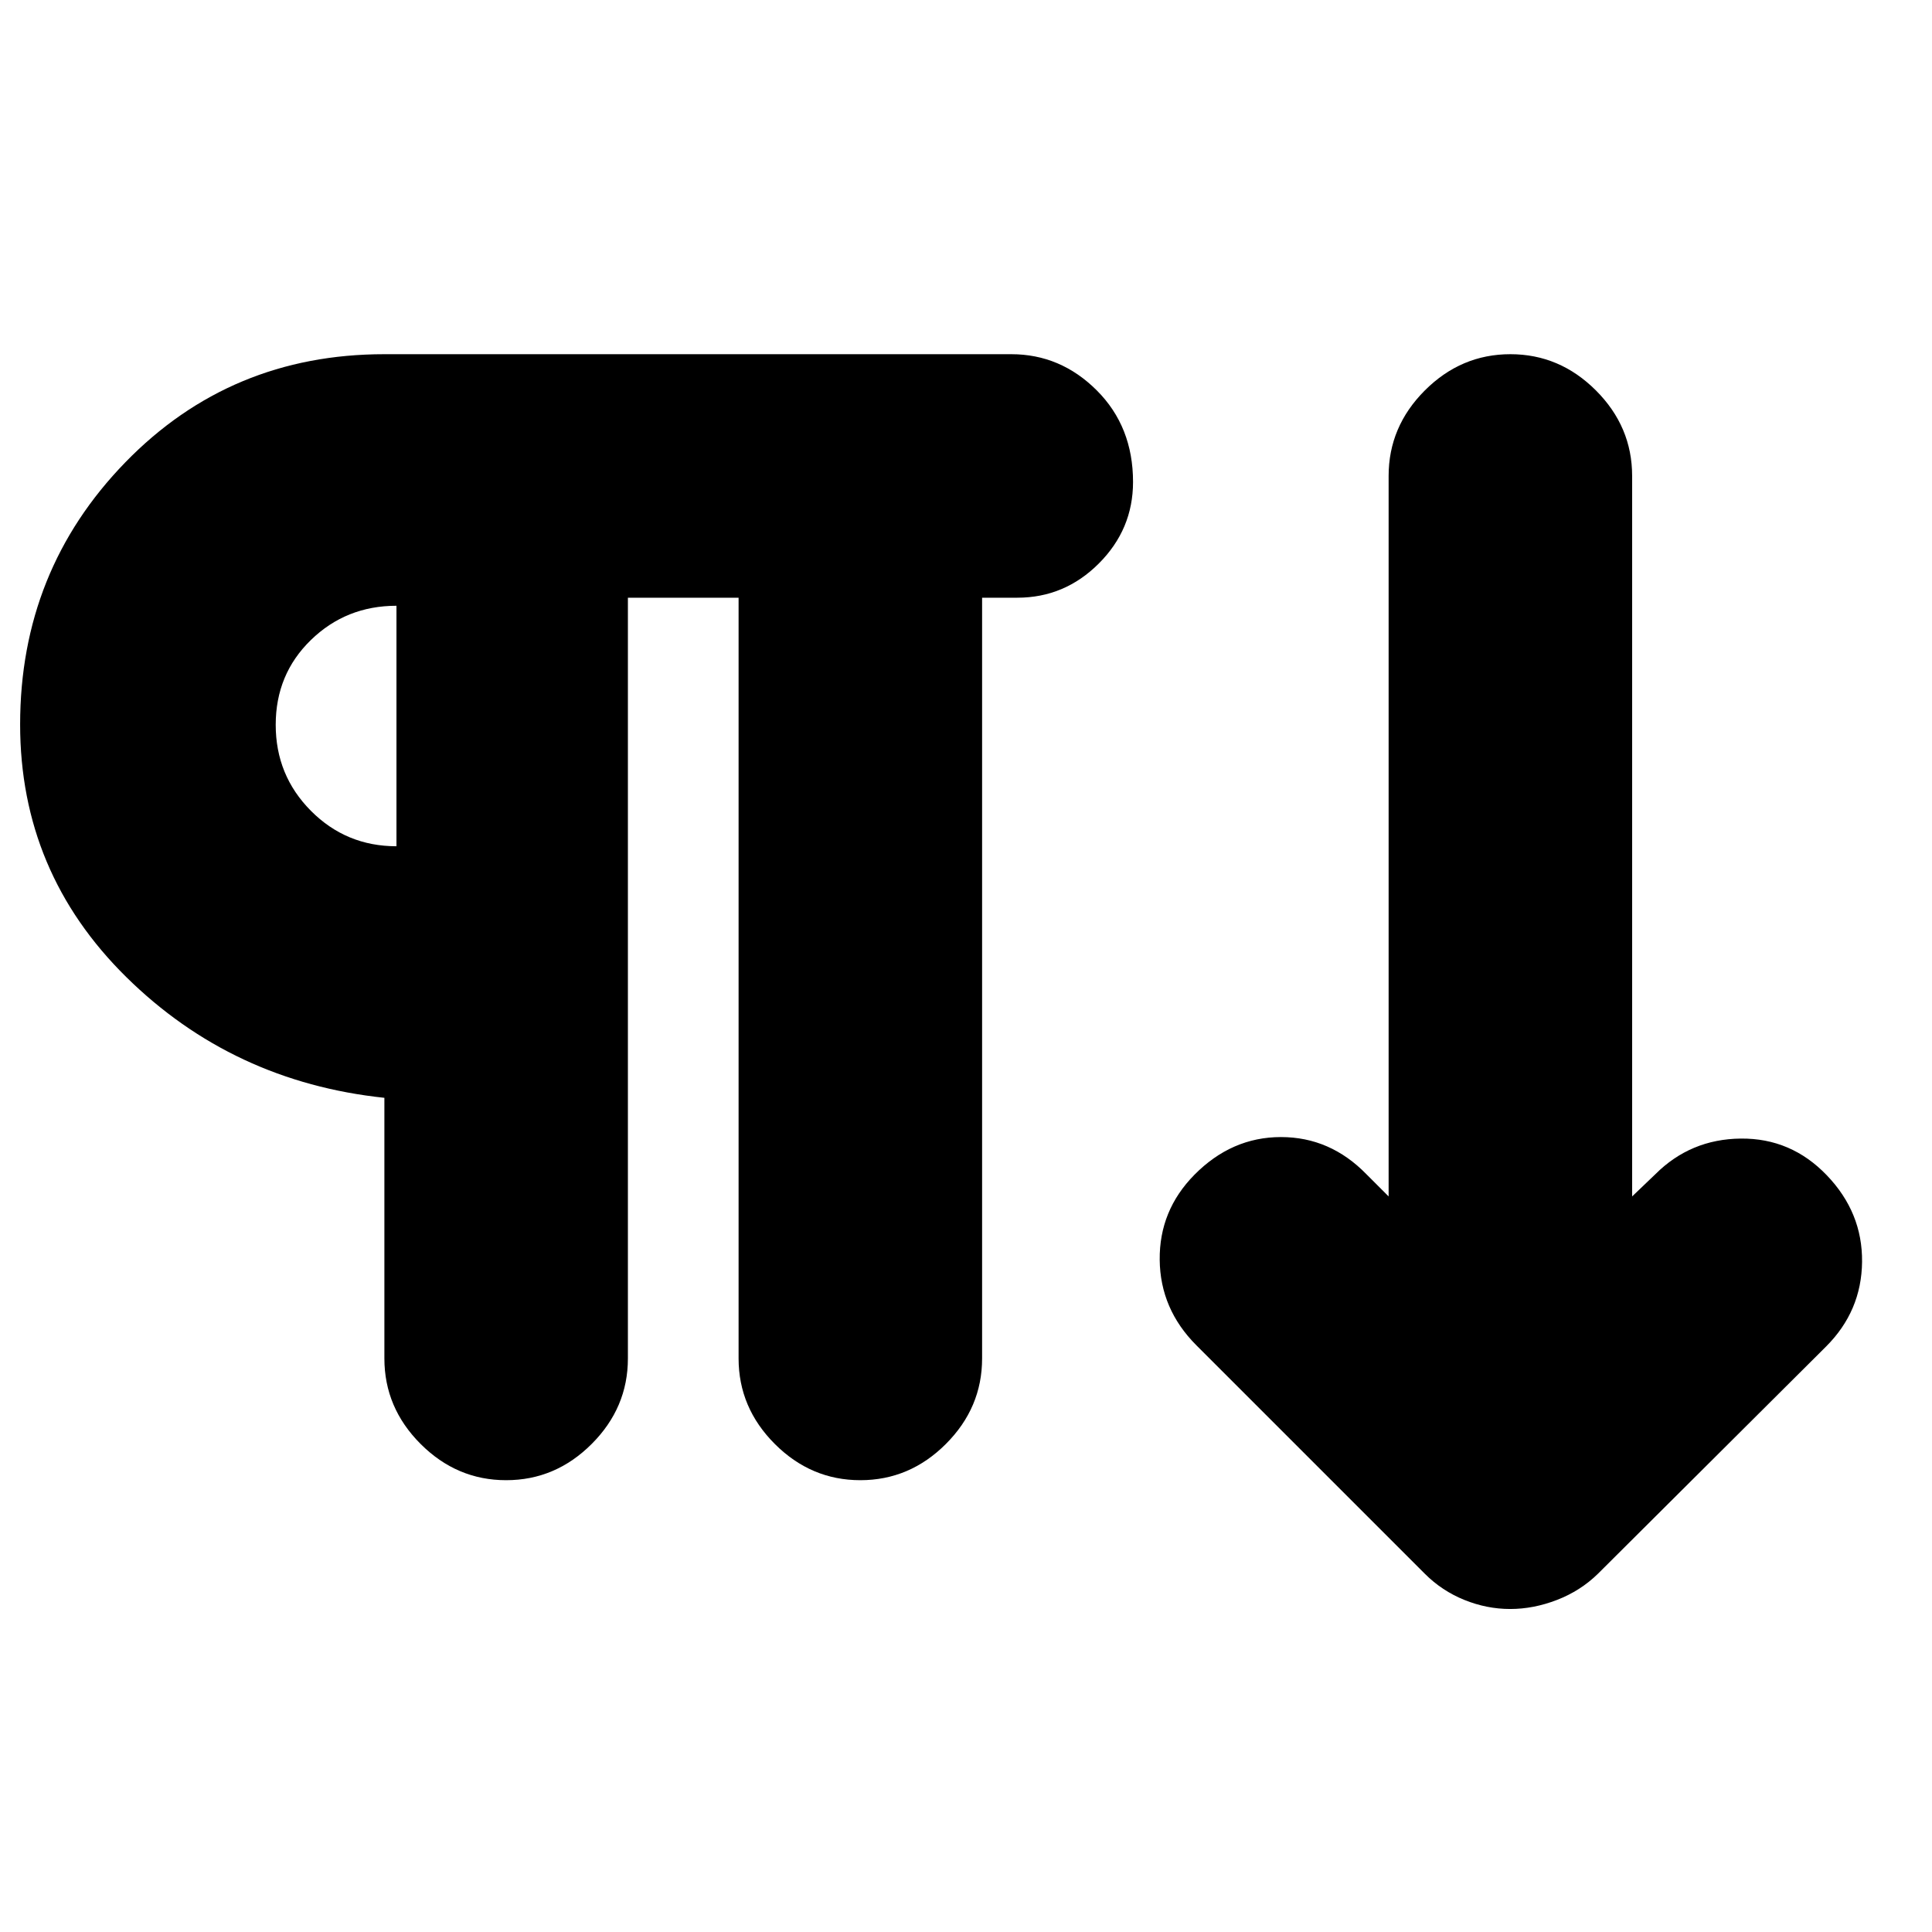 <svg xmlns="http://www.w3.org/2000/svg" height="24" viewBox="0 -960 960 960" width="24"><path d="M251.5-224.5q-24.5 0-42.5-18T191-285v-129.5q-75.5-8-128.25-60T10-600q0-76.5 52.25-130.25T191-784h311.5q24.5 0 42.5 18t18 45.5q0 23.5-17 40.5t-40.5 17H488v378q0 24.5-18 42.5t-42.5 18q-24.5 0-42.5-18T367-285v-378h-55v378q0 24.5-18 42.5t-42.5 18Zm498.9 64q-11.6 0-22.75-4.5T708-178L594.5-291.5q-18-18-18.25-42.5t17.23-42.24Q612-395 636.5-395q24.5 0 42.5 18.5l11 11v-358q0-24.5 18-42.5t42.5-18q24.5 0 42.5 18t18 42.5v358l11.5-11Q840-394 865-394.25T907.74-376q17.76 18.5 17.51 43t-17.94 42.14L794-178q-8.7 8.5-20.35 13-11.65 4.5-23.25 4.5ZM197-539.5V-659q-25 0-42.5 17T137-599.85q0 25.14 17.5 42.75 17.5 17.6 42.5 17.6Zm0-60.5Z"/></svg>